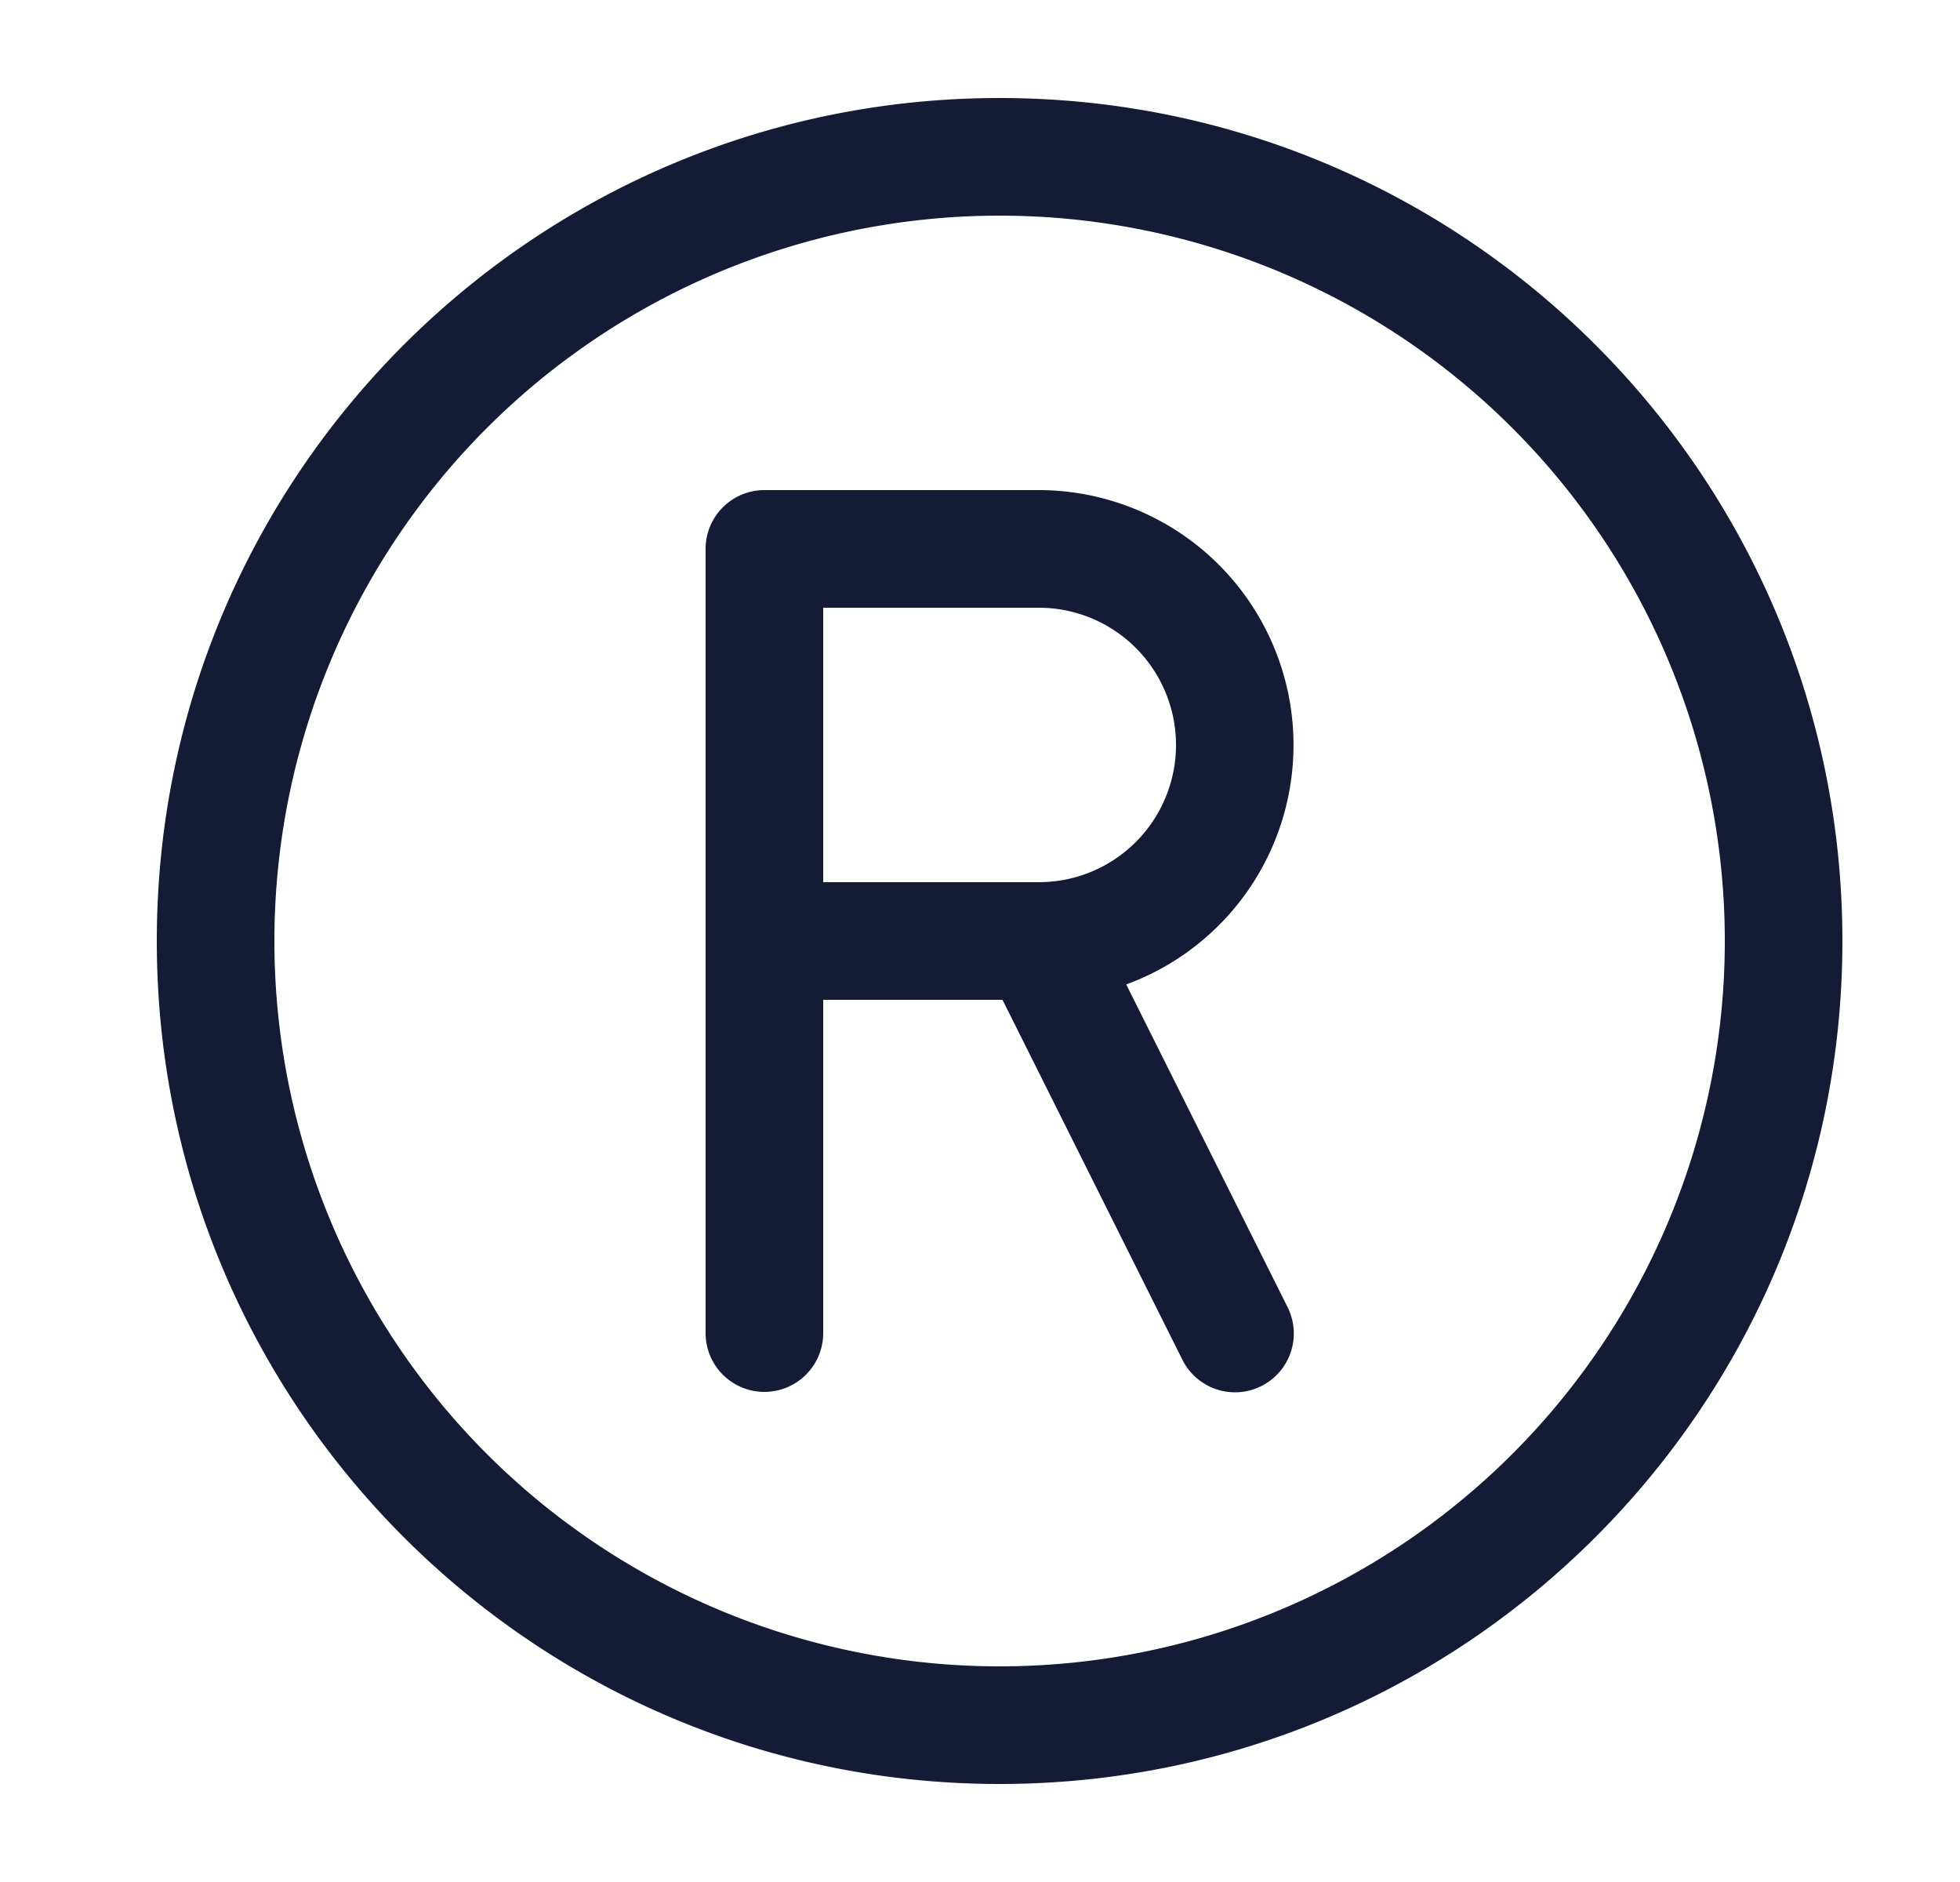 <svg xmlns="http://www.w3.org/2000/svg" width="25" height="24" fill="none"><path fill="#141B34" fill-rule="evenodd" d="M3.5 12A9.25 9.25 0 1 1 22 12a9.25 9.25 0 0 1-18.5 0m9.25-10.75C6.813 1.25 2 6.063 2 12s4.813 10.75 10.75 10.75S23.5 17.937 23.5 12 18.687 1.25 12.75 1.25m-3 5A.75.75 0 0 0 9 7v10a.75.75 0 0 0 1.5 0v-4.25h2.287l2.292 4.585a.75.75 0 1 0 1.342-.67l-2.056-4.111A3.251 3.251 0 0 0 13.25 6.25zm3.5 5H10.5v-3.5h2.75a1.75 1.75 0 1 1 0 3.5" clip-rule="evenodd"/></svg>